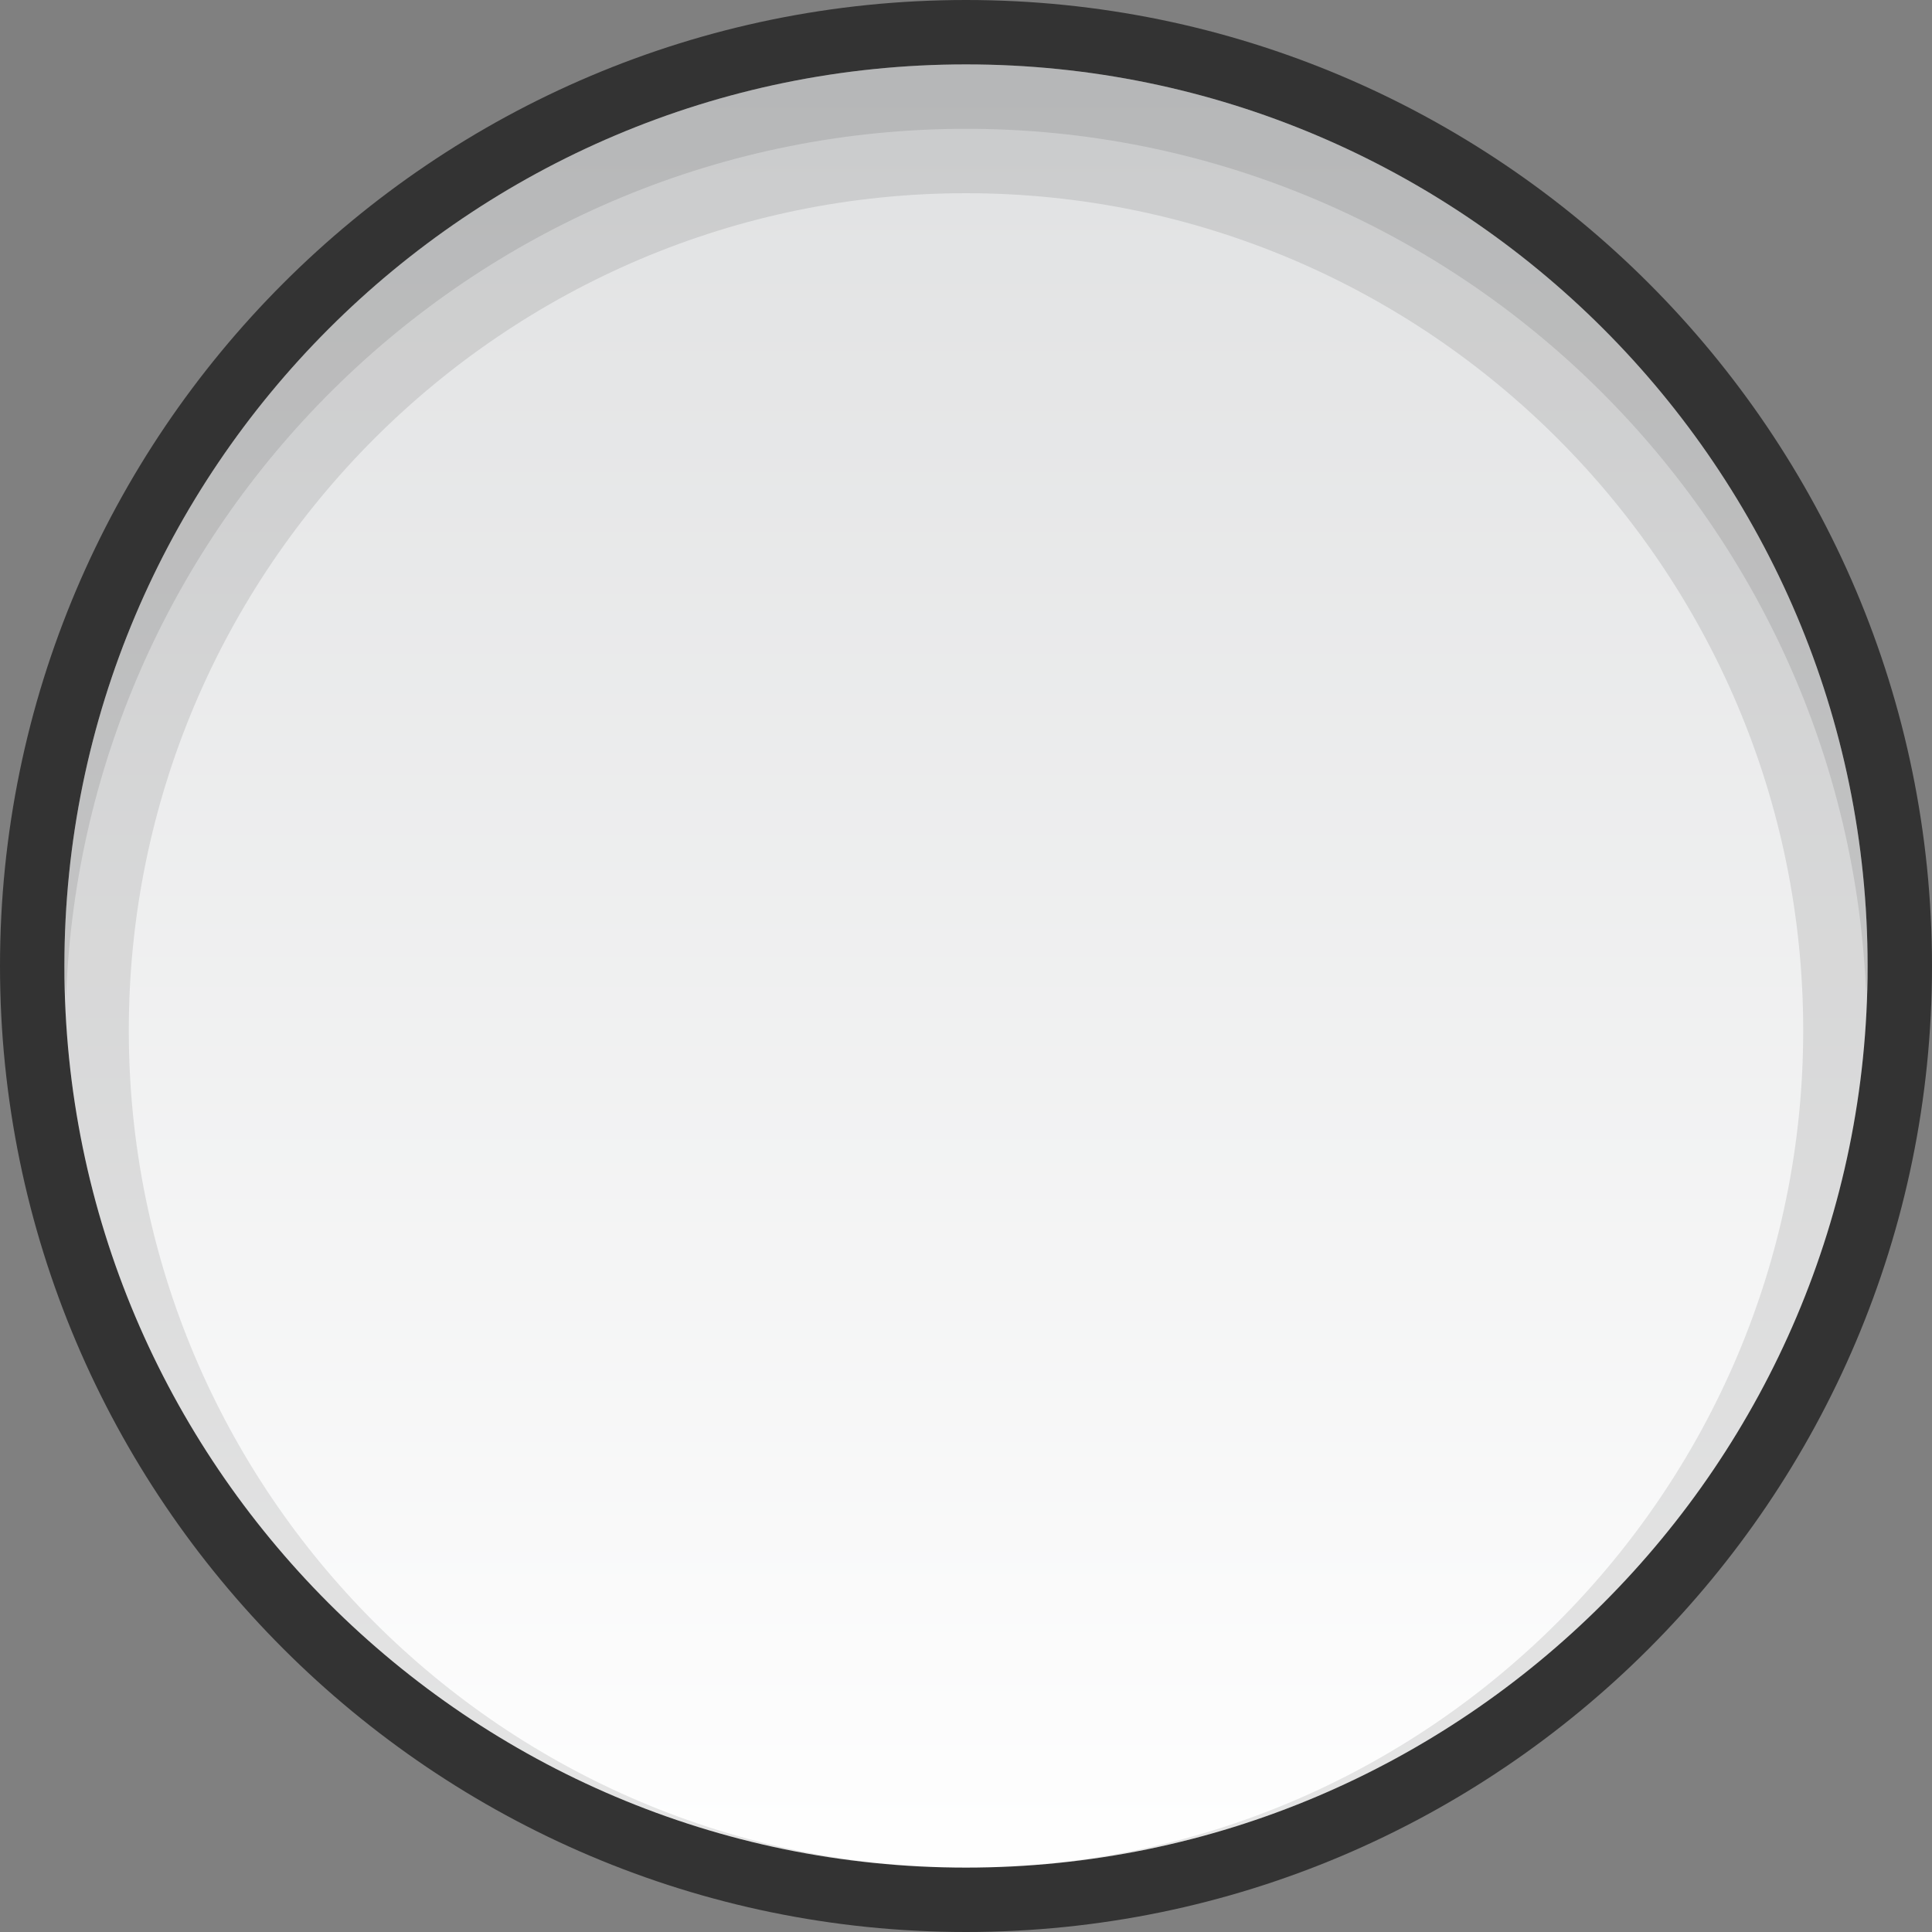 <?xml version="1.0" ?>
<!DOCTYPE svg  PUBLIC '-//W3C//DTD SVG 1.1 Tiny//EN'  'http://www.w3.org/Graphics/SVG/1.1/DTD/svg11-tiny.dtd'>
<svg baseProfile="tiny" height="30" viewBox="0 0 30 30" width="30" xmlns="http://www.w3.org/2000/svg" xmlns:xlink="http://www.w3.org/1999/xlink">

<rect x="0" y="0" width="30" height="30" fill="#808080" stroke="none"/>

<rect fill="none" fill-opacity="0.5" height="30" stroke-opacity="0.5" width="30"/>

<path d="M15,30c-8.271,0-15-6.73-15-15s6.729-15,15-15,15,6.729,15,15-6.73,15-15,15z" fill-opacity="0.6" stroke-opacity="0.6"/>

<path d="M15,29c-7.721,0-14-6.28-14-14s6.279-14,14-14,14,6.28,14,14-6.28,14-14,14z" fill="url(#SVGID_1_)"/>

<path d="M15,1c-7.721,0-14,6.28-14,14s6.279,14,14,14c-7.169,0-13-5.83-13-13s5.831-13,13-13,13,5.832,13,13-5.831,13-13,13c7.721,0,14-6.28,14-14s-6.28-14-14-14z" fill-opacity="0.1" stroke-opacity="0.1"/>

<path d="M15,2c7.551,0,13.71,6.013,13.98,13.5,0-0.17,0.02-0.33,0.02-0.5,0-7.72-6.279-14-14-14s-14,6.28-14,14c0,0.169,0.02,0.333,0.025,0.5,0.266-7.487,6.424-13.5,13.98-13.5z" fill-opacity="0.1" stroke-opacity="0.1"/>

<defs>

<linearGradient gradientUnits="userSpaceOnUse" id="SVGID_1_" x1="15" x2="15" y1="1.219" y2="29.44">

<stop offset="0" stop-color="#E0E1E2"/>

<stop offset="1" stop-color="#FFFFFF"/>

</linearGradient>

</defs>

</svg>